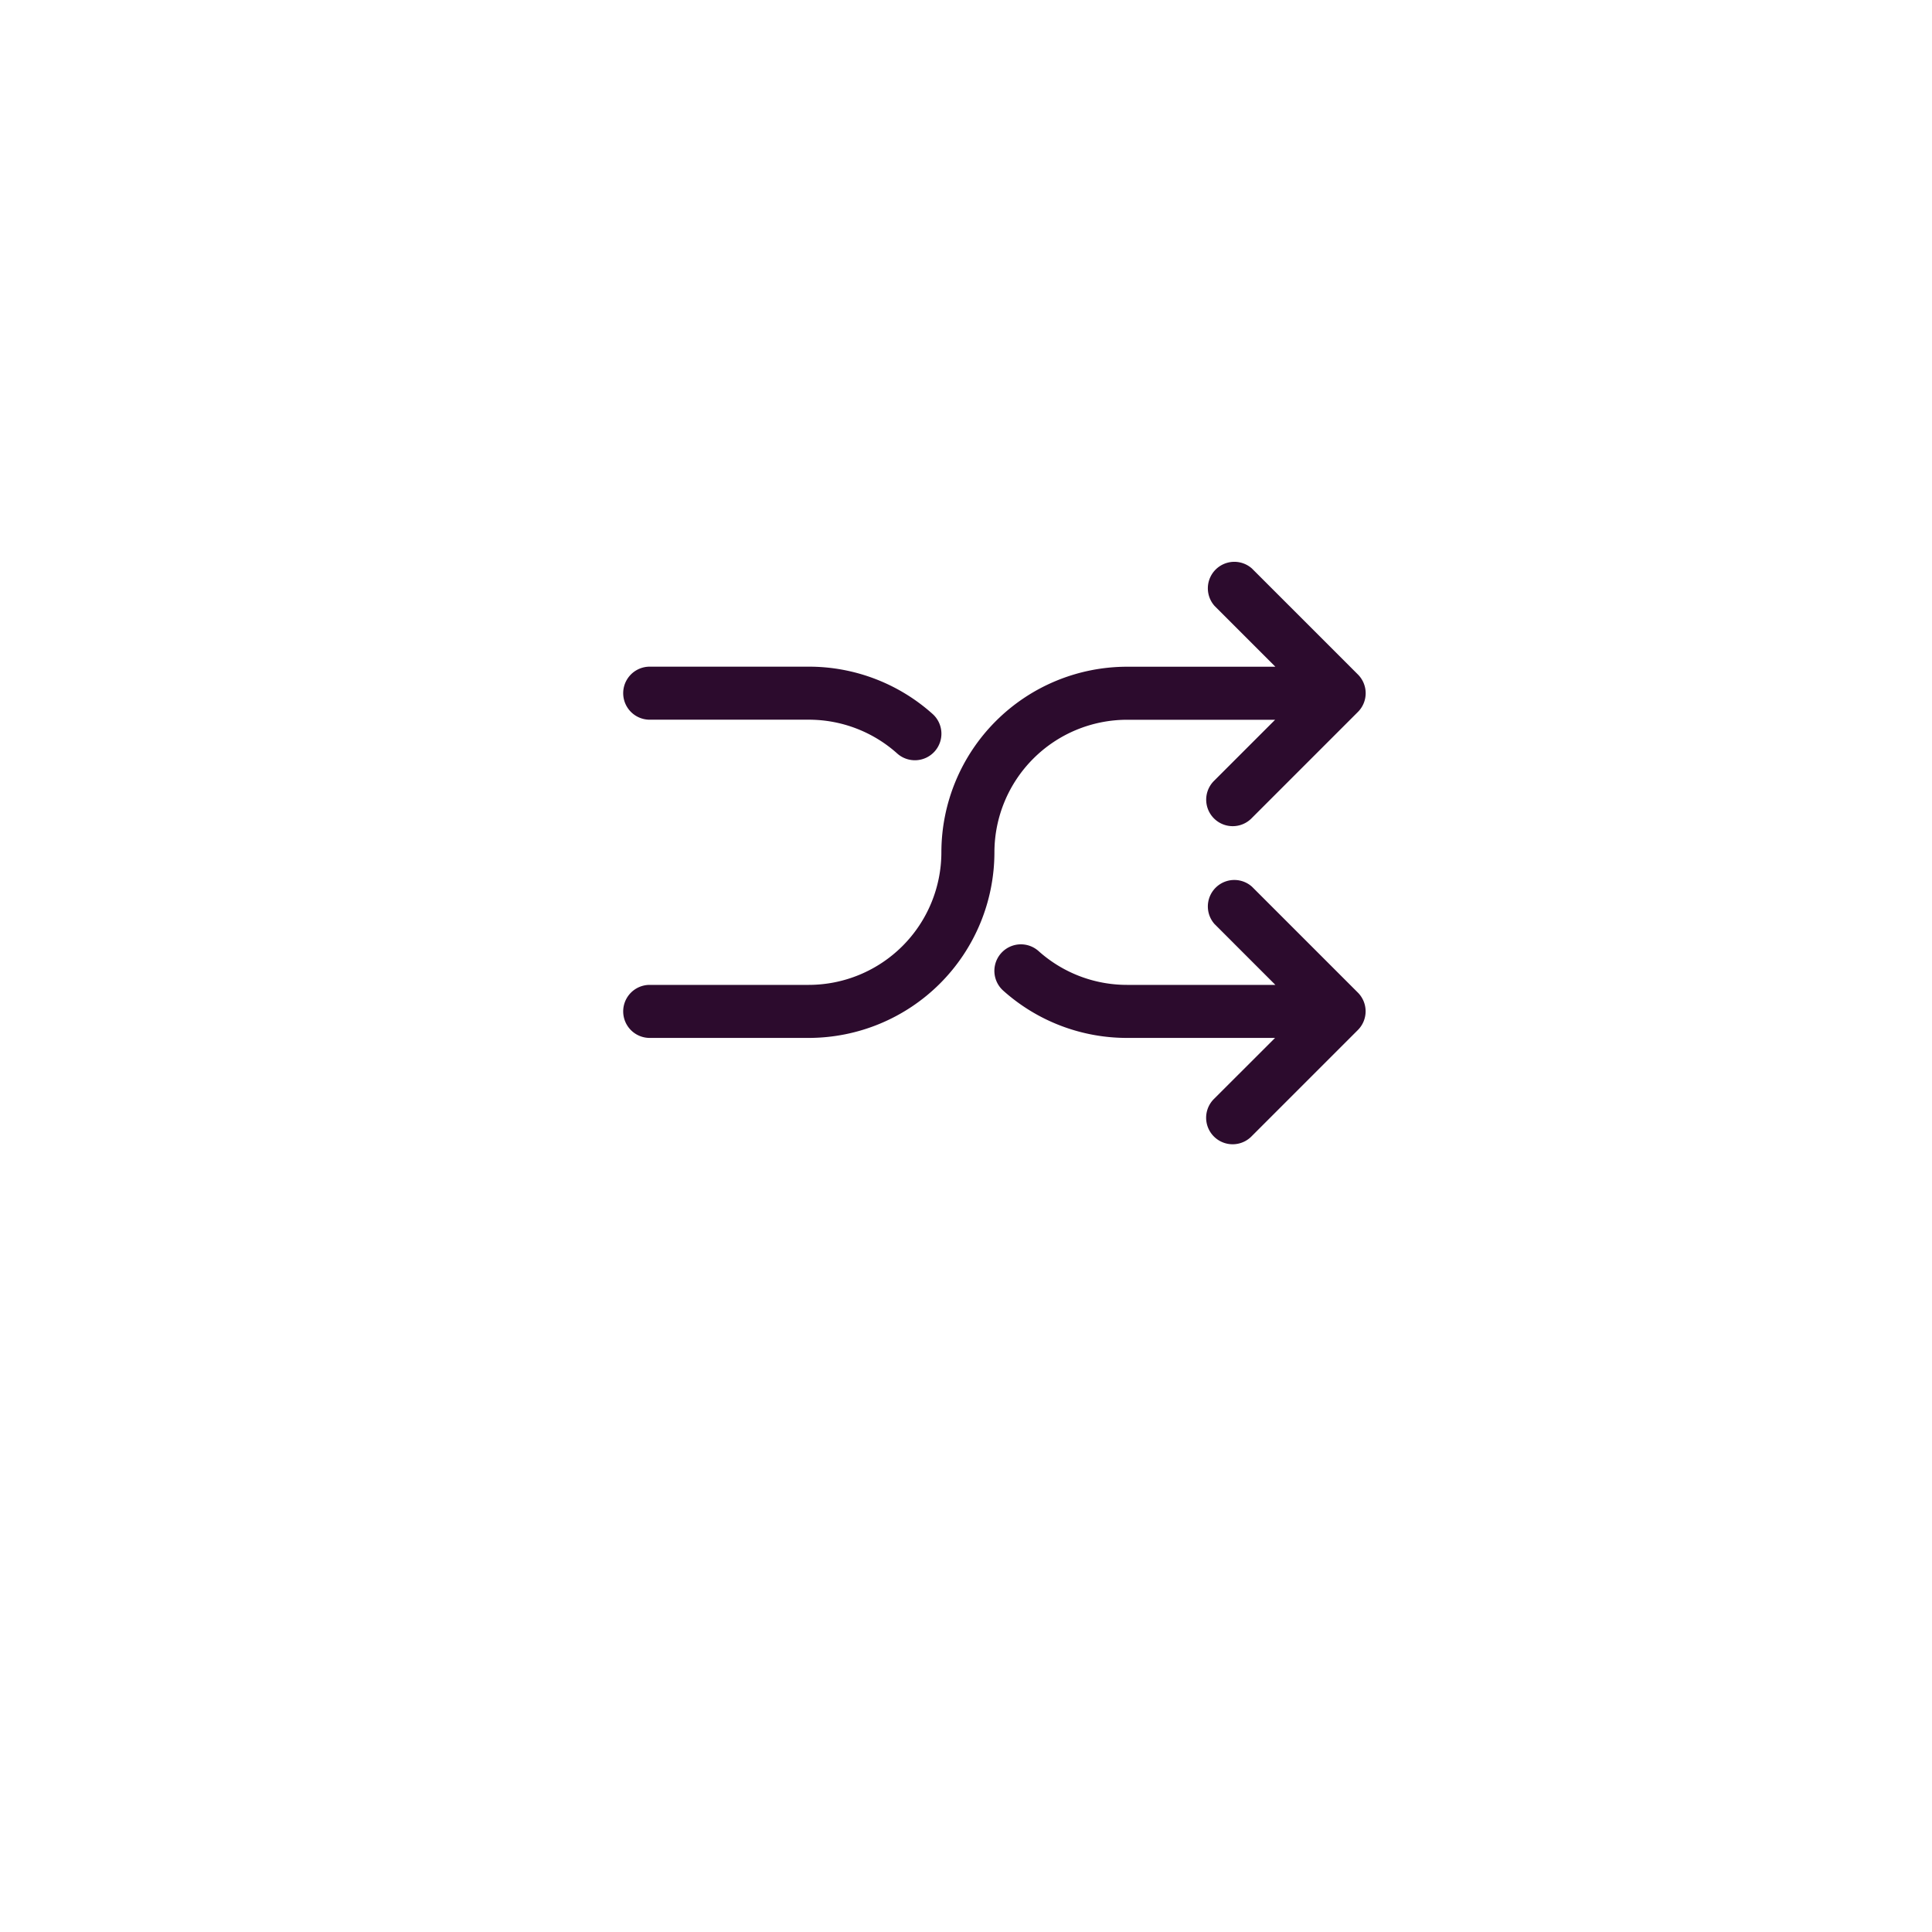 <svg xmlns="http://www.w3.org/2000/svg" width="31" height="31" viewBox="0 0 31 31">
    <defs>
        <filter id="Ellipse_209" width="31" height="31" x="0" y="0" filterUnits="userSpaceOnUse">
            <feOffset dy="2"/>
            <feGaussianBlur result="blur" stdDeviation="1"/>
            <feFlood flood-opacity=".161"/>
            <feComposite in2="blur" operator="in"/>
            <feComposite in="SourceGraphic"/>
        </filter>
        <style>
            .cls-2{fill:#2c0b2d}
        </style>
    </defs>
    <g id="Group_1706" transform="translate(-948 -458)">
        <g id="Group_1488" filter="url(#Ellipse_209)" transform="translate(947.999 458.005)">
            <circle id="Ellipse_209-2" cx="12.5" cy="12.5" r="12.5" fill="#fff" transform="translate(3 1)"/>
        </g>
        <g id="random" transform="translate(958 467)">
            <g id="Group_1464">
                <g id="Group_1463">
                    <path id="Path_1131" d="M11.788 53.019l-1.7-1.7a.425.425 0 0 0-.6.6l.976.976H8.083a2.981 2.981 0 0 0-2.978 2.978A2.13 2.13 0 0 1 2.978 58H.425a.425.425 0 1 0 0 .851h2.553a2.981 2.981 0 0 0 2.978-2.978 2.13 2.13 0 0 1 2.127-2.127h2.377l-.976.976a.425.425 0 0 0 .591.612l.01-.01 1.7-1.7a.425.425 0 0 0 .003-.605z" class="cls-2" transform="translate(0 -51.197)"/>
                </g>
            </g>
            <g id="Group_1466" transform="translate(5.959 5.105)">
                <g id="Group_1465">
                    <path id="Path_1132" d="M244.865 257.82l-1.7-1.7a.425.425 0 0 0-.6.6l.976.976h-2.381a2.124 2.124 0 0 1-1.418-.542.425.425 0 0 0-.568.634 2.973 2.973 0 0 0 1.986.759h2.376l-.976.975a.425.425 0 1 0 .591.612l.01-.01 1.7-1.7a.425.425 0 0 0 .004-.604z" class="cls-2" transform="translate(-239.036 -255.998)"/>
                </g>
            </g>
            <g id="Group_1468" transform="translate(0 1.697)">
                <g id="Group_1467">
                    <path id="Path_1133" d="M4.964 120.031a2.973 2.973 0 0 0-1.986-.759H.425a.425.425 0 0 0 0 .851h2.553a2.124 2.124 0 0 1 1.418.542.425.425 0 0 0 .568-.634z" class="cls-2" transform="translate(0 -119.272)"/>
                </g>
            </g>
        </g>
    </g>
</svg>
